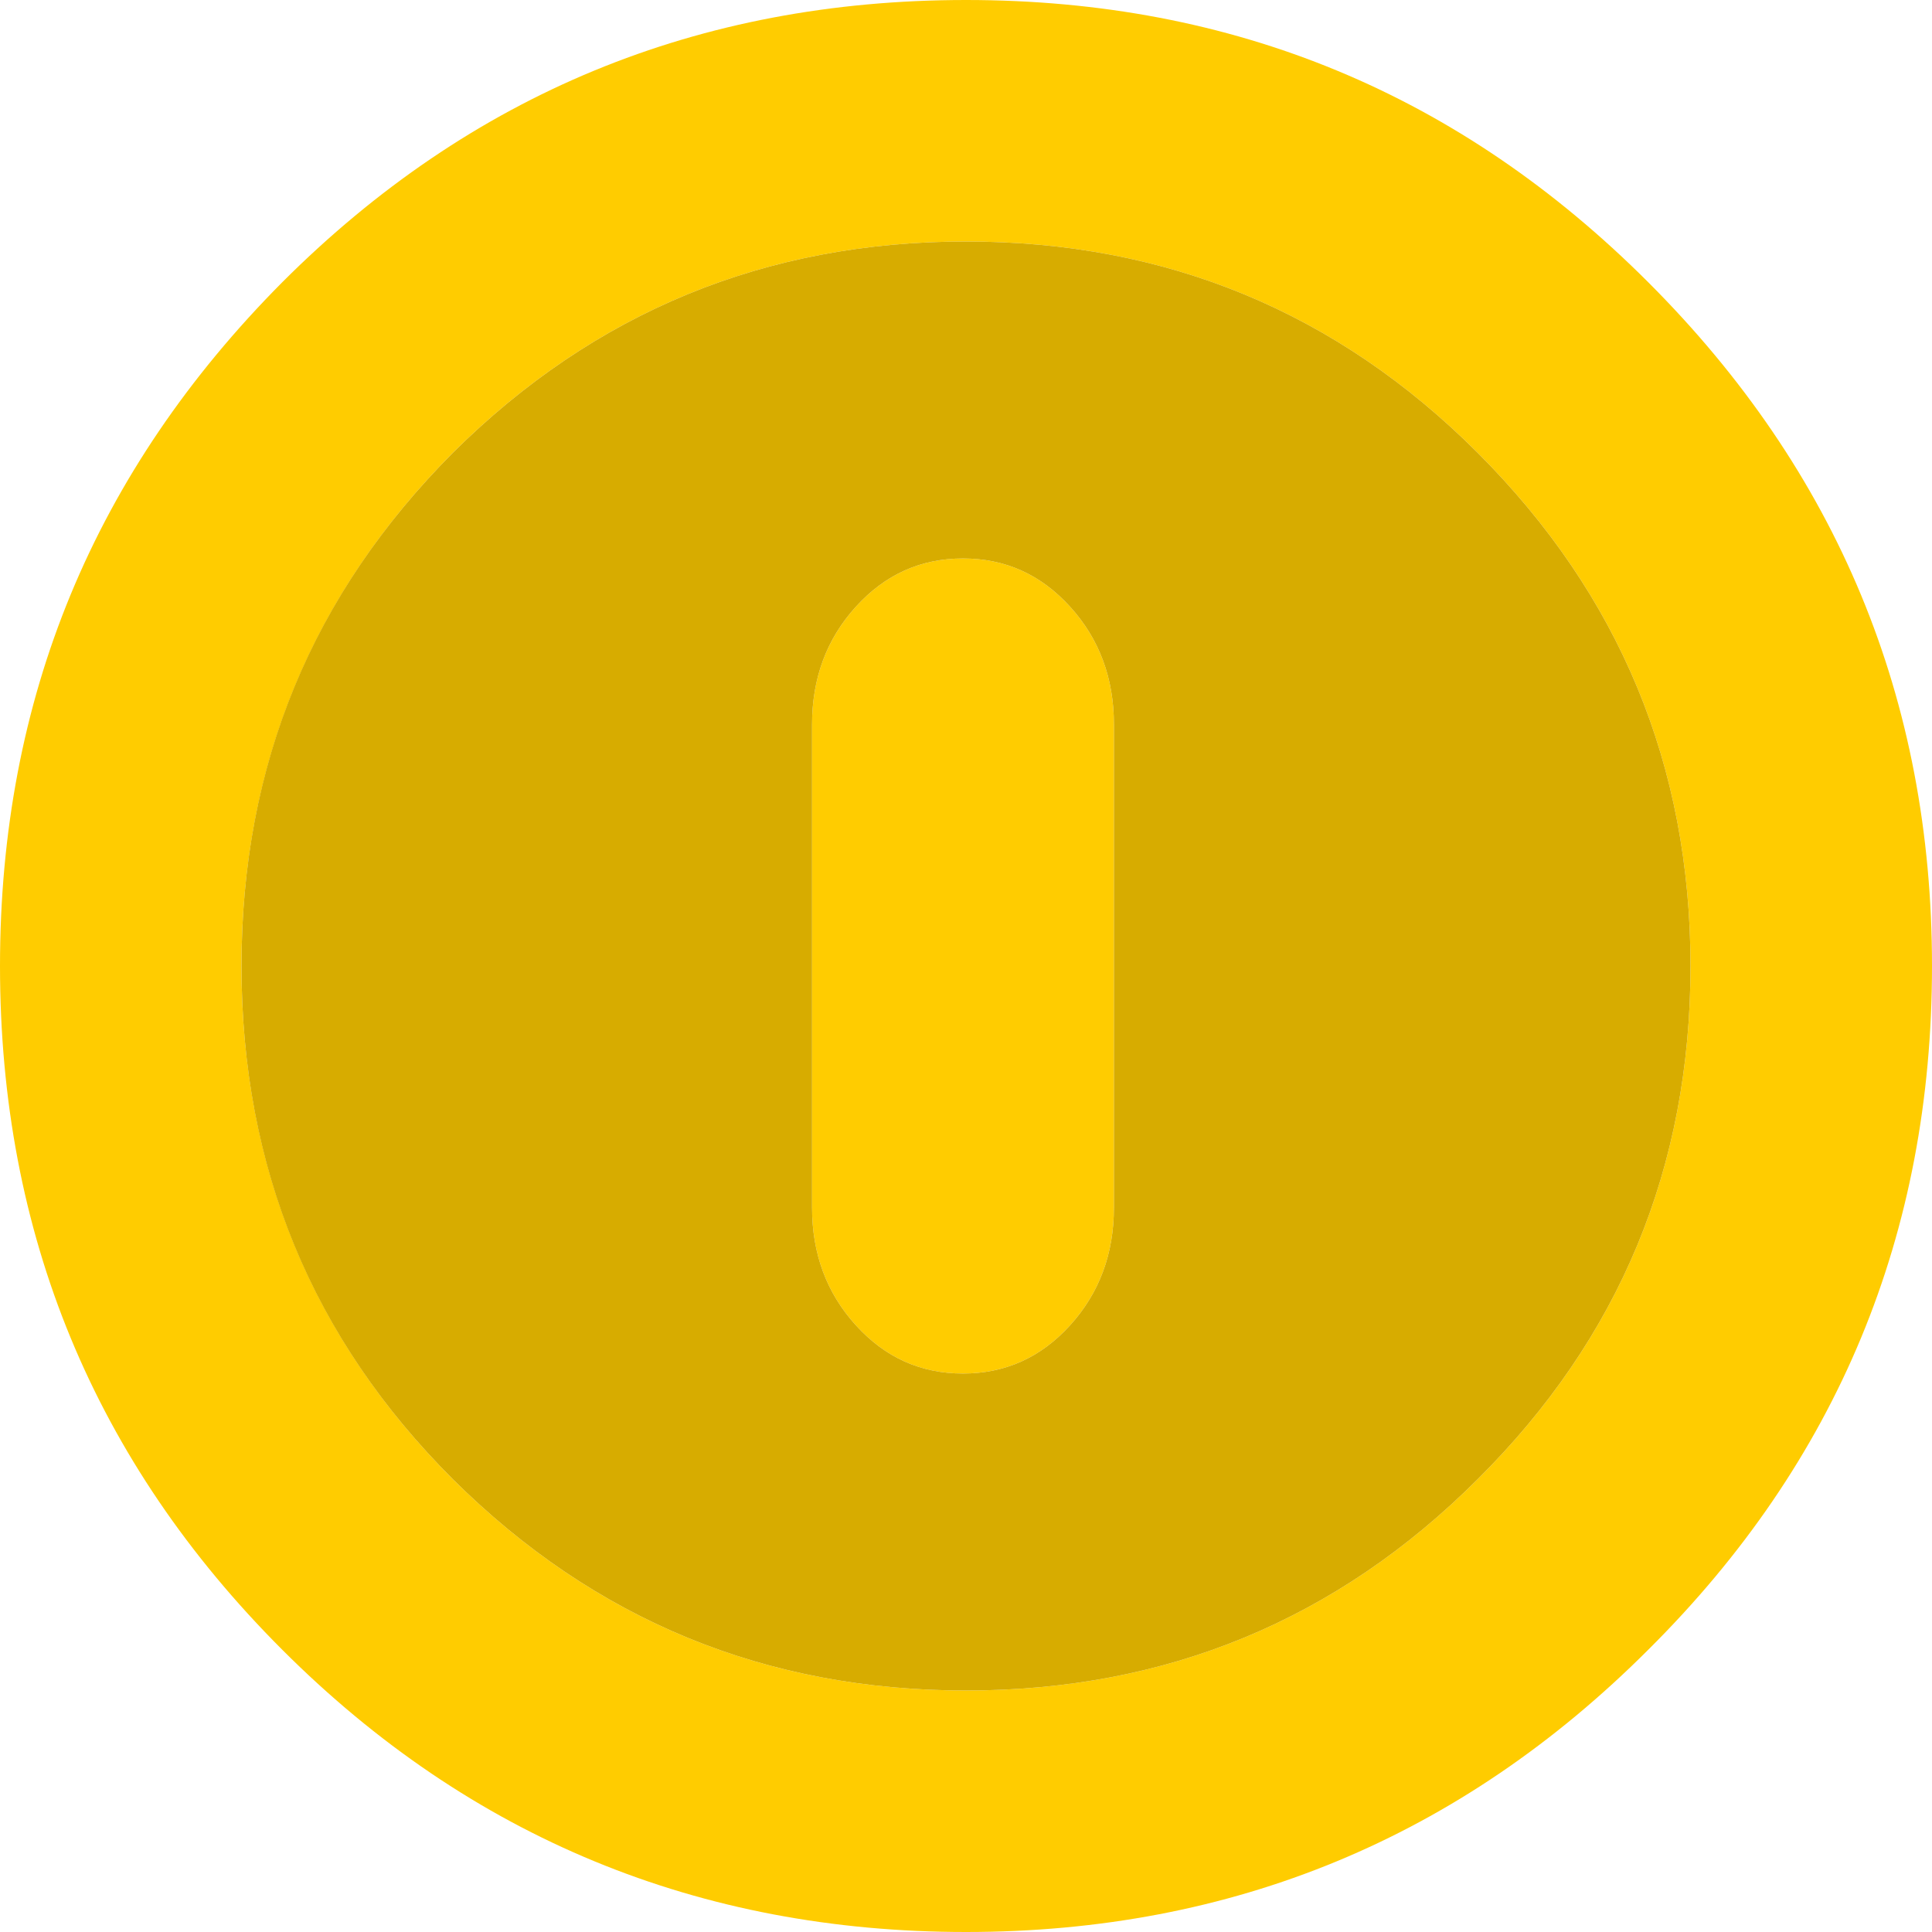 <?xml version="1.0" encoding="UTF-8"?>
<svg id="Calque_2" data-name="Calque 2" xmlns="http://www.w3.org/2000/svg" version="1.1" viewBox="0 0 64 64">
  <g id="Calque_1-2" data-name="Calque 1-2">
    <g>
      <path d="M56,32c0-6.63-2.35-12.3-7.05-17-4.67-4.67-10.32-7-16.95-7s-12.3,2.33-17,7c-4.67,4.7-7,10.37-7,17s2.33,12.33,7,17c4.7,4.67,10.37,7,17,7s12.28-2.33,16.95-7c4.7-4.67,7.05-10.33,7.05-17M31.9,18.5c1.4,0,2.58.53,3.55,1.6s1.45,2.37,1.45,3.9v16c0,1.53-.48,2.83-1.45,3.9s-2.15,1.6-3.55,1.6-2.58-.53-3.55-1.6-1.45-2.37-1.45-3.9v-16c0-1.53.48-2.83,1.45-3.9.97-1.07,2.15-1.6,3.55-1.6M64,32c0,8.87-3.13,16.42-9.4,22.65-6.23,6.23-13.77,9.35-22.6,9.35s-16.42-3.12-22.65-9.35C3.12,48.42,0,40.87,0,32S3.12,15.62,9.35,9.35C15.58,3.12,23.13,0,32,0s16.37,3.12,22.6,9.35c6.27,6.27,9.4,13.82,9.4,22.65" fill="#fc0" stroke-width="0"/>
      <path d="M31.9,18.5c-1.4,0-2.58.53-3.55,1.6s-1.45,2.37-1.45,3.9v16c0,1.53.48,2.83,1.45,3.9.97,1.07,2.15,1.6,3.55,1.6s2.58-.53,3.55-1.6,1.45-2.37,1.45-3.9v-16c0-1.53-.48-2.83-1.45-3.9s-2.15-1.6-3.55-1.6M56,32c0,6.67-2.35,12.33-7.05,17-4.67,4.67-10.32,7-16.95,7s-12.3-2.33-17-7c-4.67-4.67-7-10.33-7-17s2.33-12.3,7-17c4.7-4.67,10.37-7,17-7s12.28,2.33,16.95,7c4.7,4.7,7.05,10.37,7.05,17" fill="#d7ac00" stroke-width="0"/>
    </g>
  </g>
</svg>